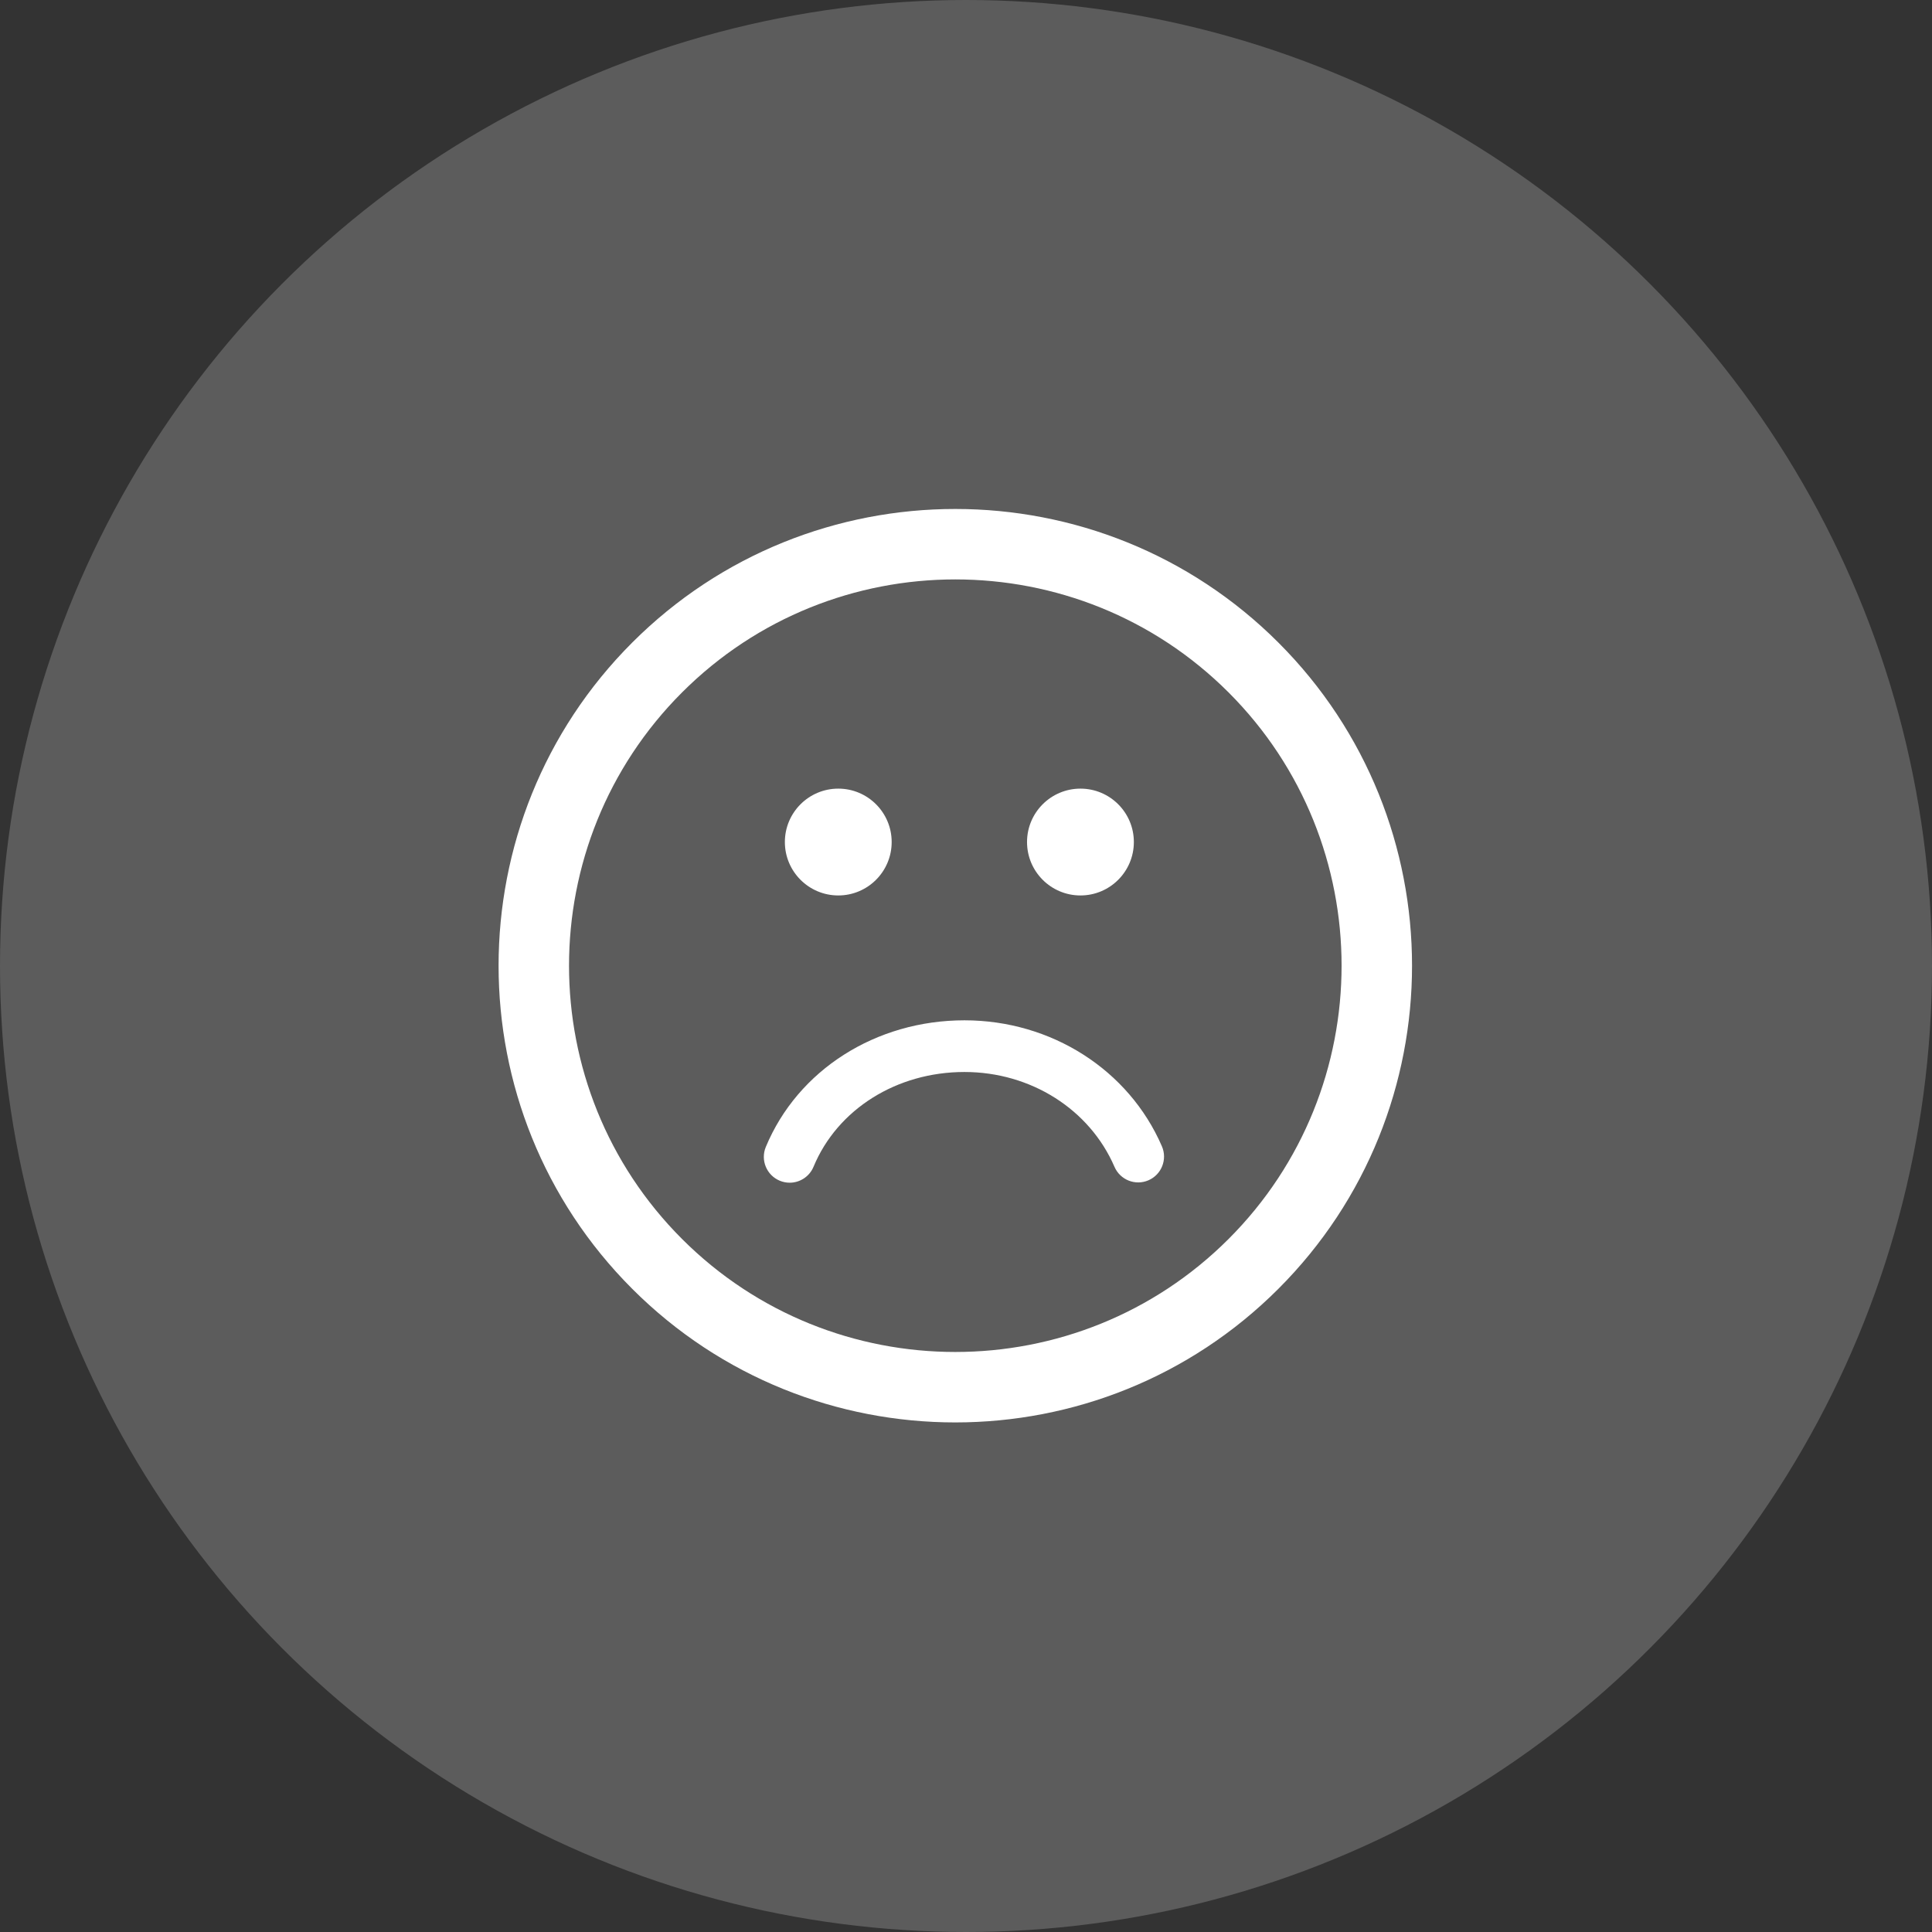 <svg width="186" height="186" viewBox="0 0 186 186" fill="none" xmlns="http://www.w3.org/2000/svg">
<rect x="0" y="0" width="186" height="186" fill="#333333" stroke="none"/>
<circle opacity="0.2" cx="93" cy="93" r="93" fill="white"/>
<path d="M123.079 61.867C105.925 44.712 78.015 44.712 60.865 61.863C43.711 79.015 43.712 106.925 60.866 124.08C78.015 141.23 105.925 141.23 123.077 124.076C140.23 106.925 140.229 79.016 123.079 61.867ZM118.279 119.28C103.773 133.785 80.17 133.787 65.663 119.281C51.154 104.773 51.156 81.167 65.663 66.662C80.169 52.157 103.771 52.155 118.28 66.663C132.786 81.169 132.784 104.775 118.279 119.28ZM111.861 110.36C112.406 111.621 111.826 113.085 110.566 113.63C109.305 114.177 107.841 113.595 107.295 112.334C104.897 106.788 99.228 103.204 92.85 103.204C86.326 103.204 80.622 106.785 78.321 112.328C77.924 113.285 76.998 113.863 76.024 113.863C75.705 113.863 75.383 113.801 75.07 113.672C73.802 113.145 73.2 111.688 73.727 110.421C76.803 103.014 84.311 98.229 92.85 98.229C101.212 98.229 108.674 102.99 111.861 110.36ZM75.562 81.065C75.562 78.226 77.865 75.924 80.704 75.924C83.542 75.924 85.844 78.225 85.844 81.065C85.844 83.906 83.542 86.208 80.704 86.208C77.865 86.208 75.562 83.906 75.562 81.065ZM98.876 81.065C98.876 78.226 101.18 75.924 104.019 75.924C106.858 75.924 109.16 78.225 109.16 81.065C109.16 83.906 106.858 86.208 104.019 86.208C101.18 86.208 98.876 83.906 98.876 81.065Z" fill="white"/>
</svg>
